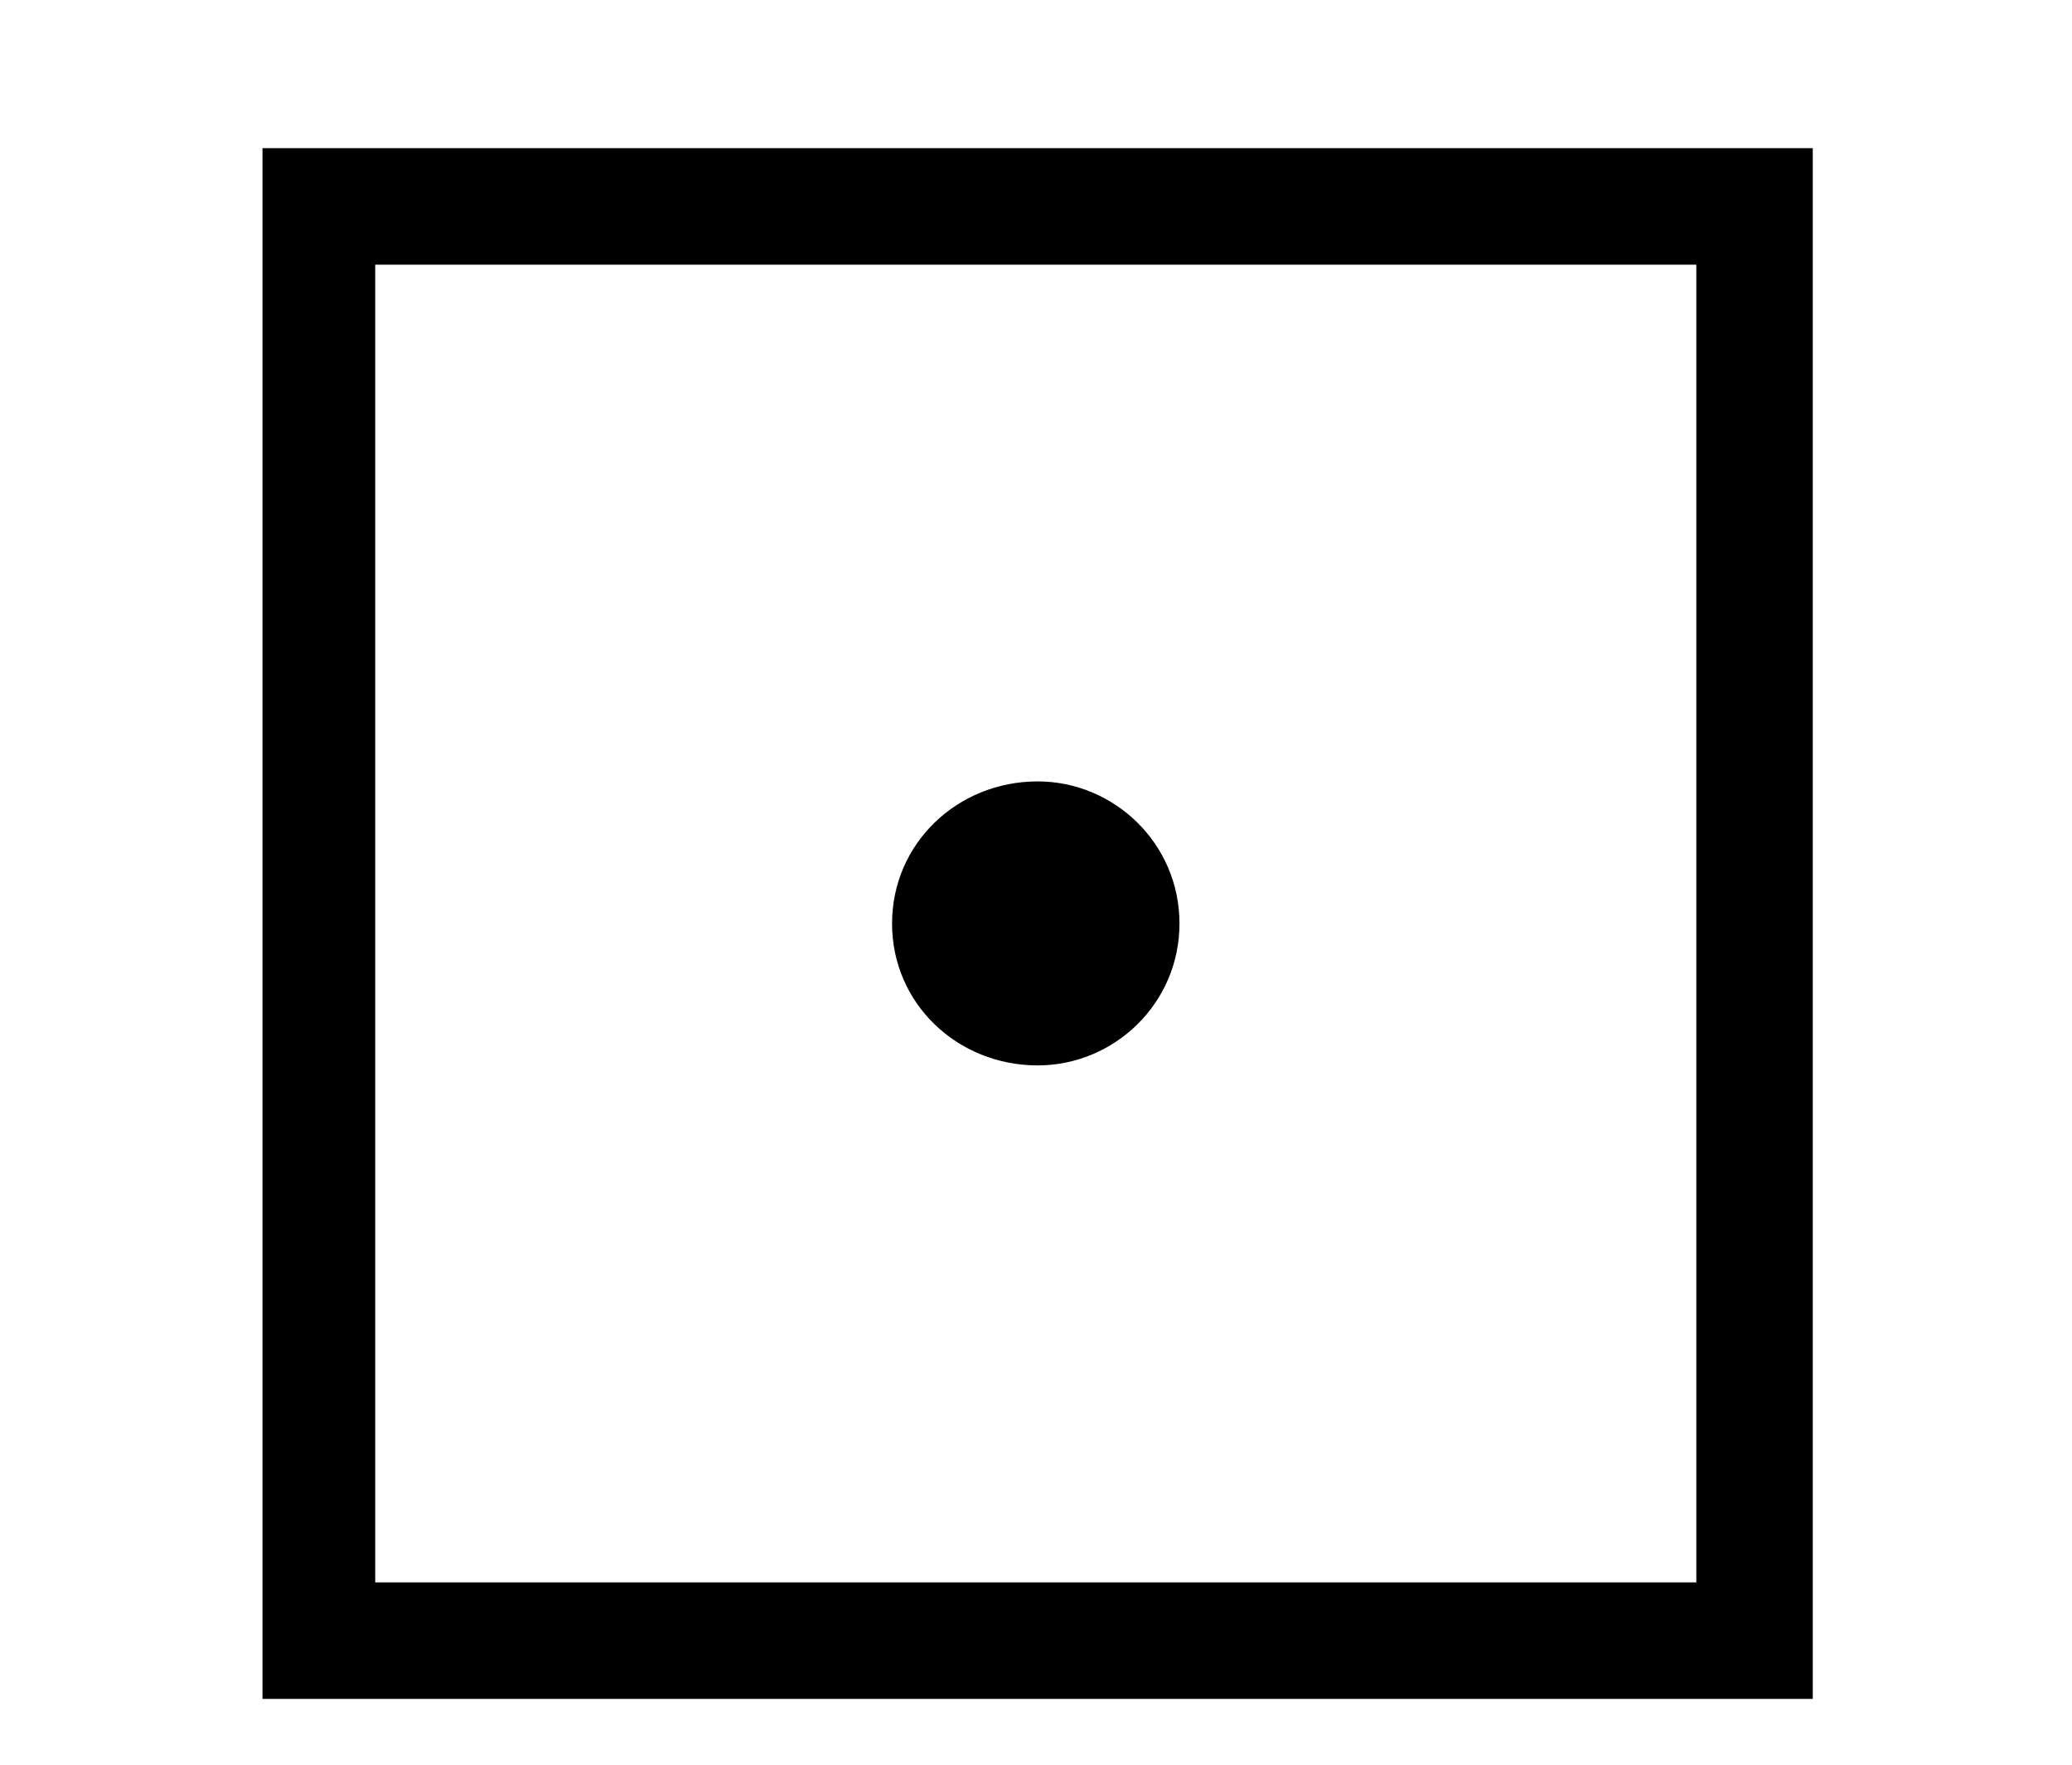 <?xml version='1.0' encoding='UTF-8'?>
<svg xmlns="http://www.w3.org/2000/svg" xmlns:xlink="http://www.w3.org/1999/xlink" height="7.575" width="8.896" viewBox="0 0 8.896 7.575">
 <defs>
  <g>
   <g id="glyph-0-0"/>
   <g id="glyph-0-1">
    <path d="M 7.5 0 L 7.5 -6.656 L 0.844 -6.656 L 0.844 0 Z M 7 -0.5 L 1.328 -0.5 L 1.328 -6.156 L 7 -6.156 Z M 4.781 -3.328 C 4.781 -3.672 4.5 -3.938 4.172 -3.938 C 3.828 -3.938 3.547 -3.672 3.547 -3.328 C 3.547 -2.984 3.828 -2.719 4.172 -2.719 C 4.5 -2.719 4.781 -2.984 4.781 -3.328 Z M 4.781 -3.328 "/>
   </g>
  </g>
  <clipPath id="clip-0">
   <path clip-rule="nonzero" d="M 1 0 L 8 0 L 8 7.574 L 1 7.574 Z M 1 0 "/>
  </clipPath>
 </defs>
 <g clip-path="url(#clip-0)">
  <g fill="rgb(0%, 0%, 0%)" fill-opacity="1">
   <use x="0.283" y="7.292" xlink:href="#glyph-0-1"/>
  </g>
 </g>
 <title>\boxdot</title>
</svg>
